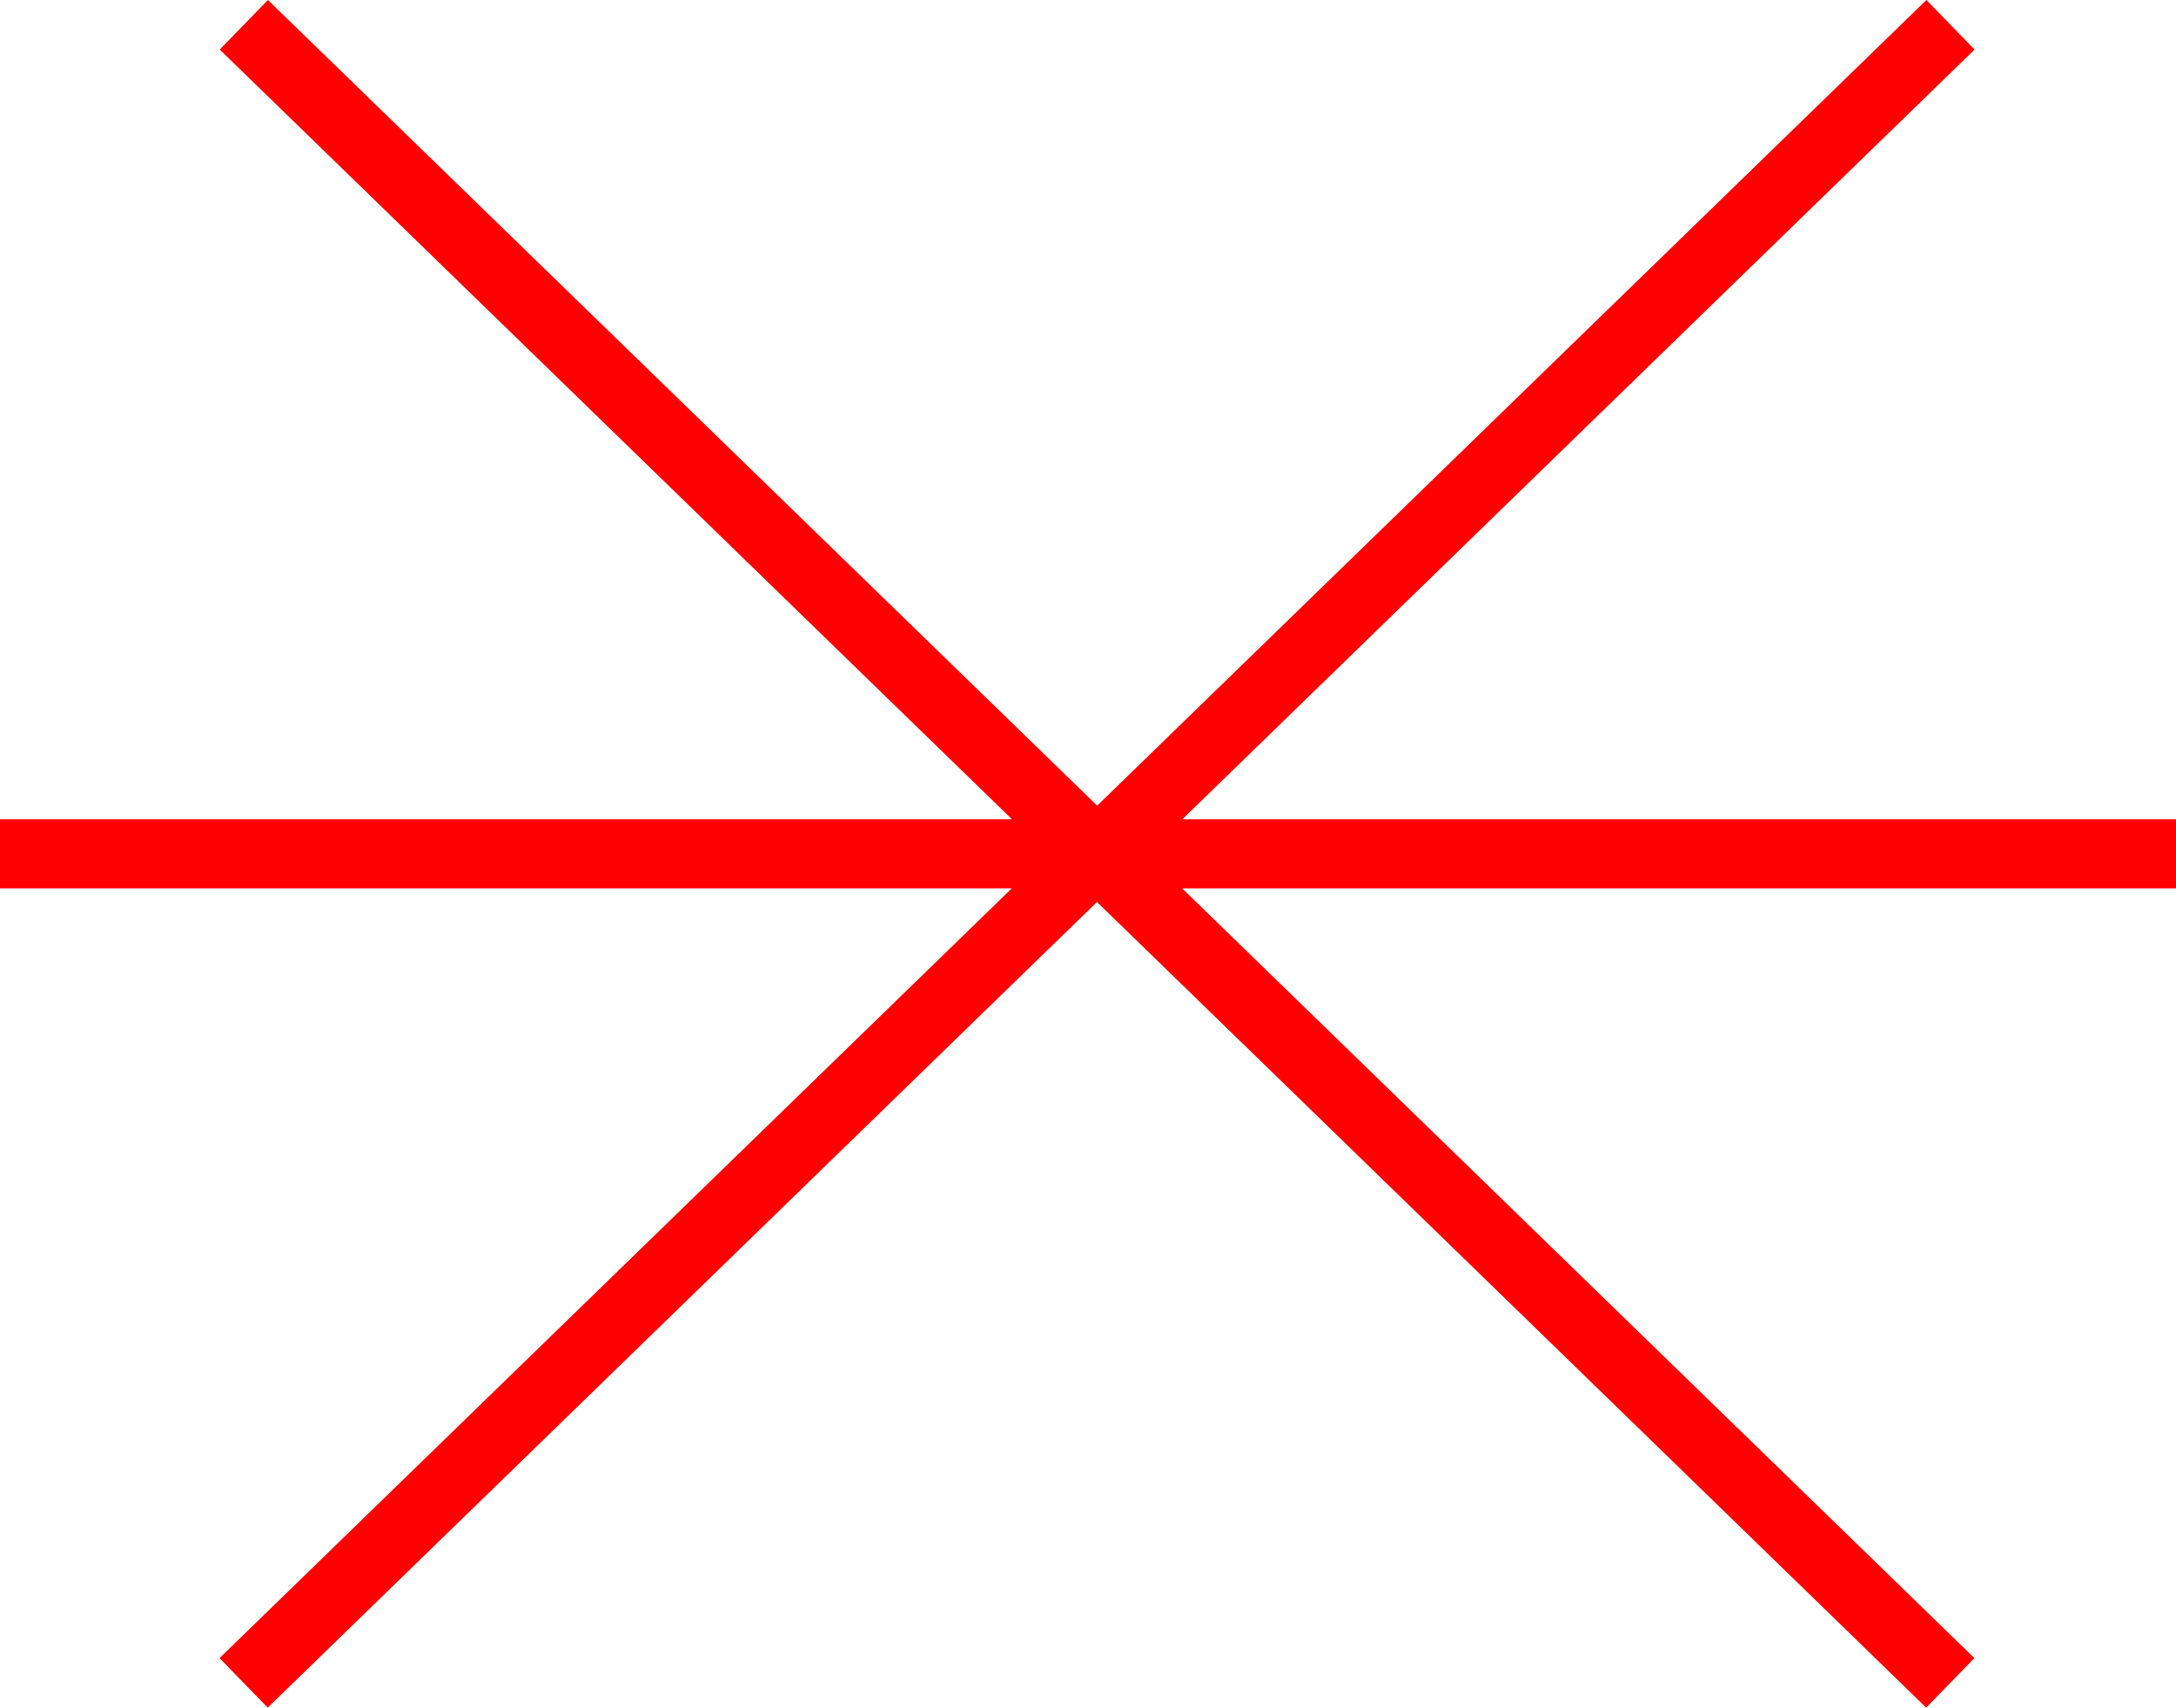 <svg xmlns="http://www.w3.org/2000/svg" width="54.197" height="42.525" viewBox="0 0 54.197 42.525">
  <path id="_020213" data-name="020213" d="M5113.2,624.685h-24.752l19.732-19.168-1.2-1.234-20.653,20.063-20.654-20.063-1.2,1.234,19.732,19.168H5059v1.721h25.2l-19.732,19.168,1.2,1.234,20.654-20.063,20.653,20.063,1.2-1.234-19.732-19.168H5113.2Z" transform="translate(-5059 -604.283)" fill="red"/>
</svg>
